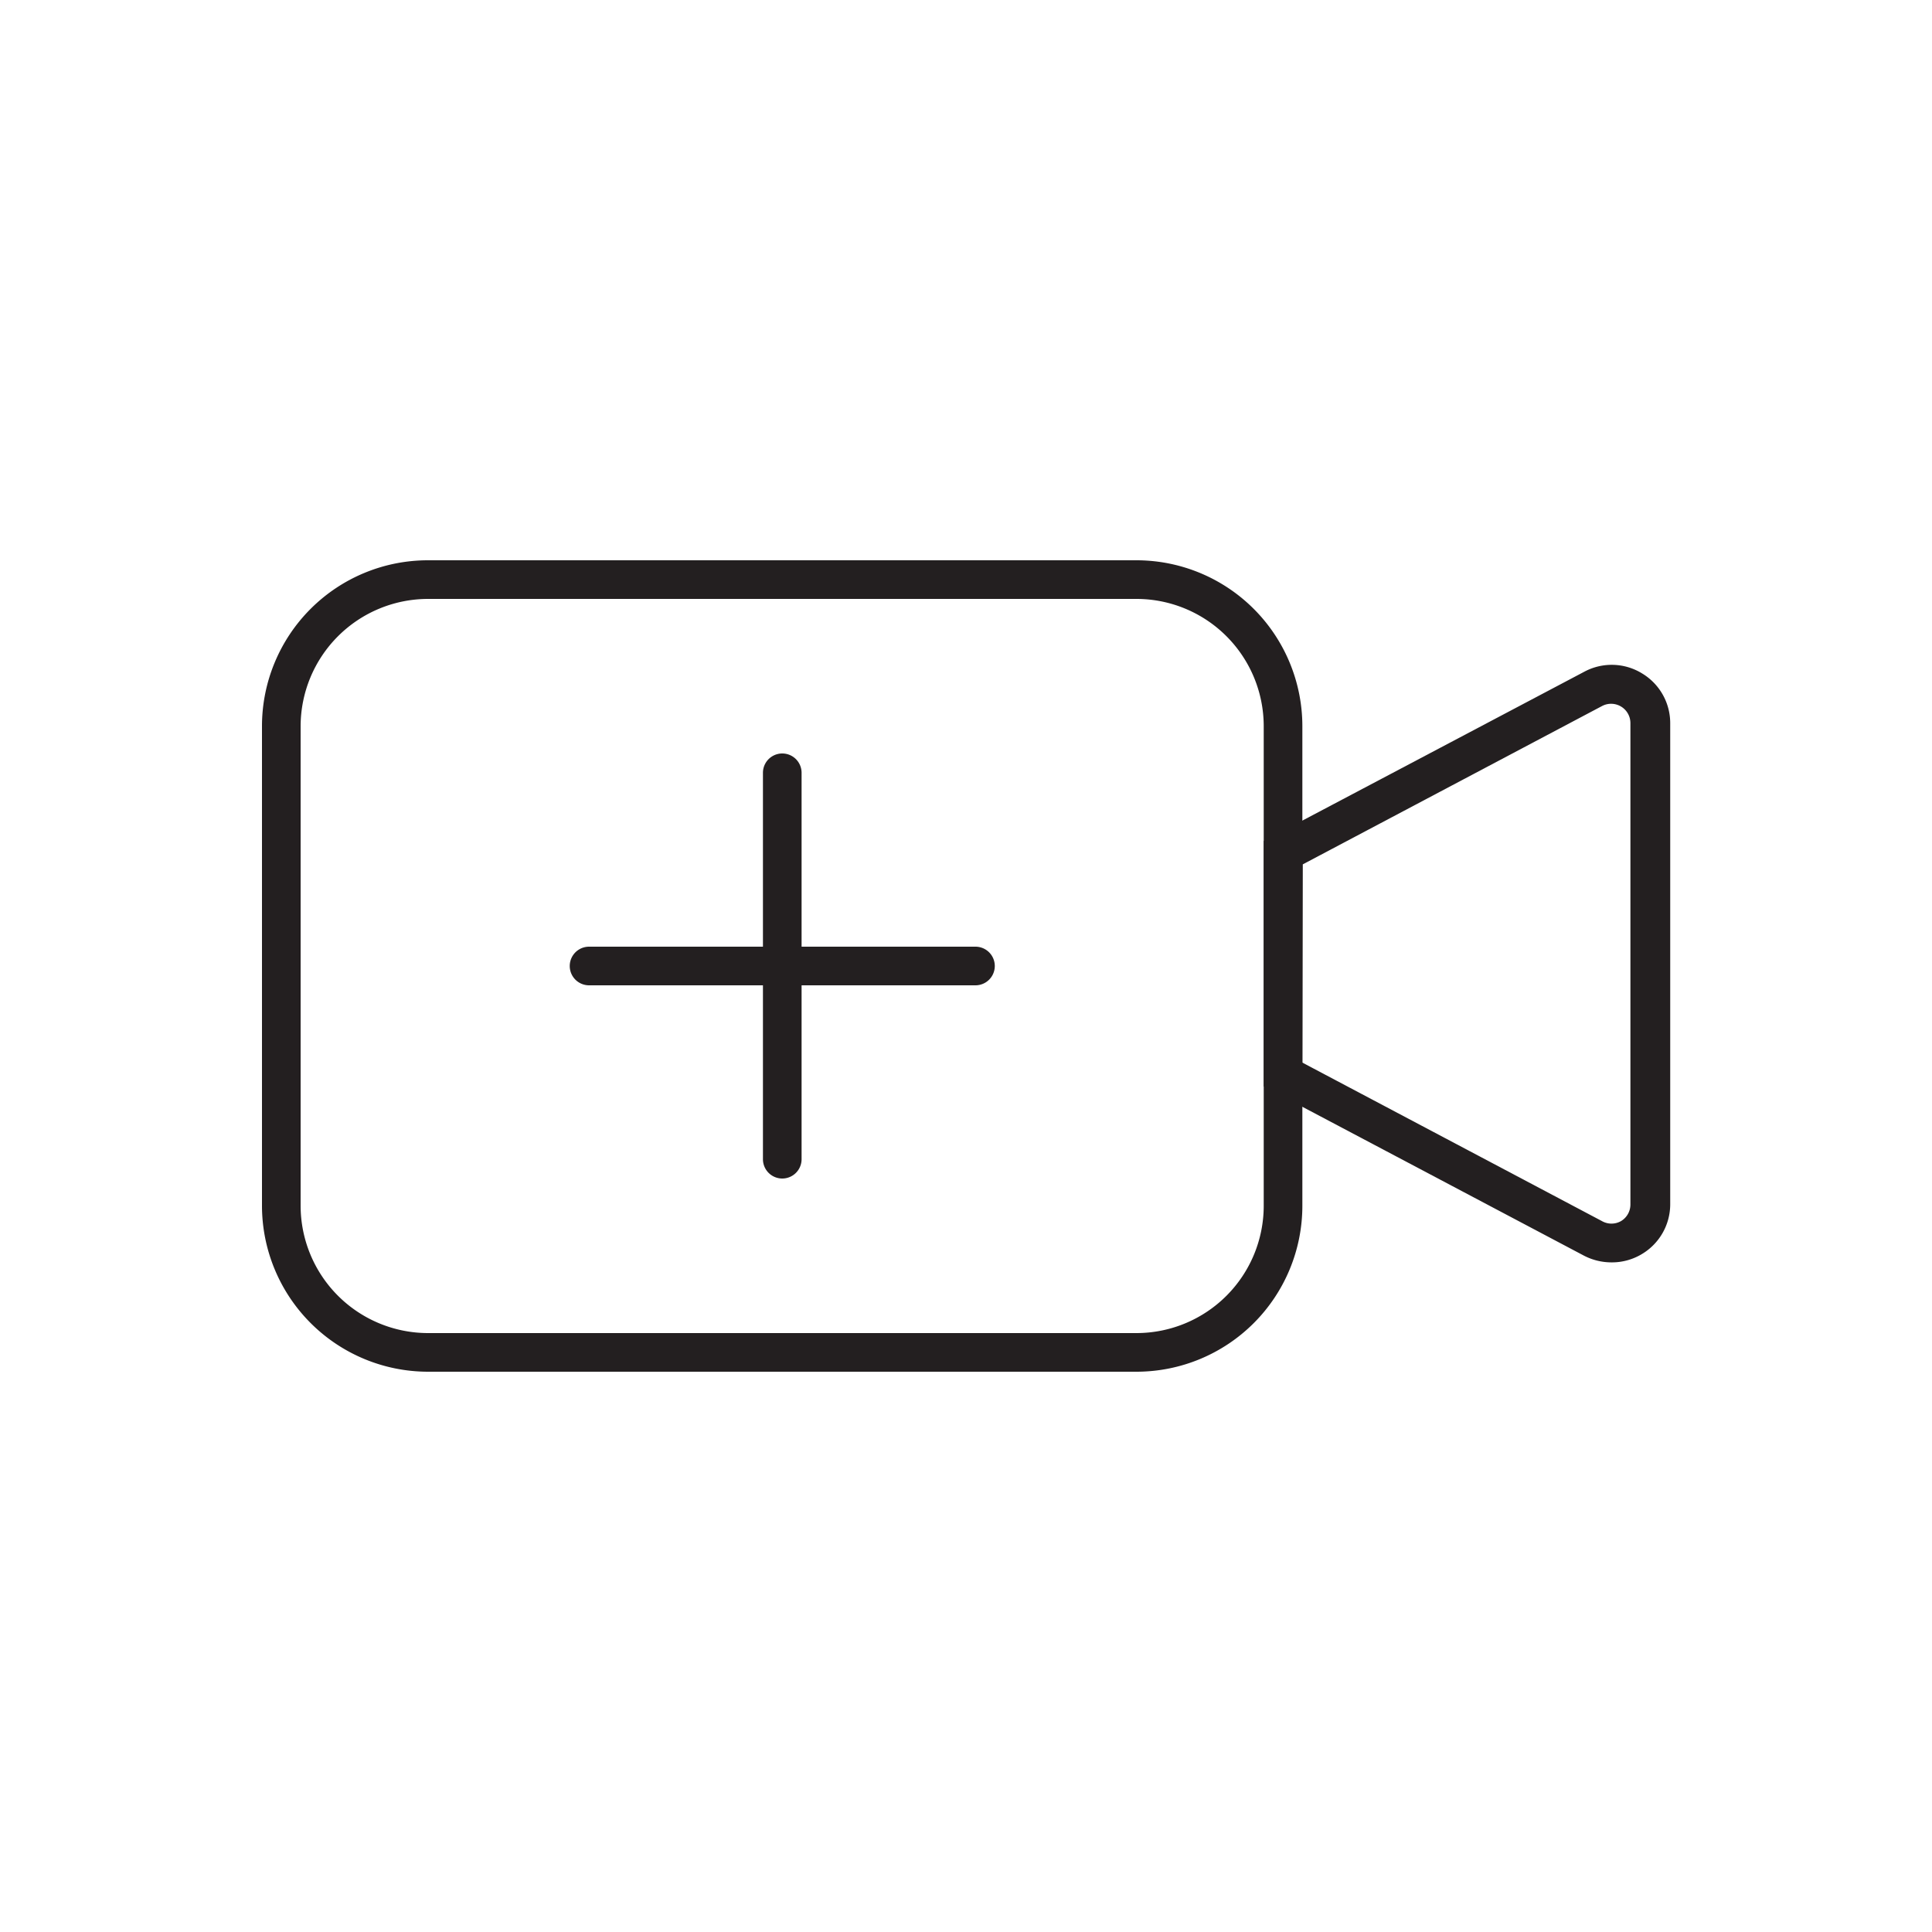 <?xml version='1.0' encoding='utf-8'?>
<svg xmlns="http://www.w3.org/2000/svg" id="Layer_1" data-name="Layer 1" viewBox="0 0 100 100"><defs><style>.cls-1{fill:#231f20;}</style></defs><path class="cls-1" d="M58.83,71H22.15a8.6,8.6,0,0,1-8.59-8.59V37.58A8.59,8.59,0,0,1,22.15,29H58.83a8.59,8.59,0,0,1,8.58,8.58V62.41A8.59,8.59,0,0,1,58.83,71ZM22.15,31a6.6,6.6,0,0,0-6.59,6.58V62.41A6.6,6.6,0,0,0,22.15,69H58.83a6.59,6.59,0,0,0,6.58-6.59V37.58A6.59,6.59,0,0,0,58.83,31Z"/><path class="cls-1" d="M83.38,65.34A3.1,3.1,0,0,1,82,65L65.41,56.23V43.53L82,34.77a3,3,0,0,1,3,.09,3,3,0,0,1,1.45,2.56V62.33a3,3,0,0,1-1.45,2.57A3,3,0,0,1,83.38,65.34ZM67.41,55l15.5,8.2a1,1,0,0,0,1,0,1,1,0,0,0,.48-.86V37.42a1,1,0,0,0-1.46-.88l-15.5,8.2Z"/><path class="cls-1" d="M40.49,61a1,1,0,0,1-1-1V40a1,1,0,0,1,2,0V60A1,1,0,0,1,40.49,61Z"/><path class="cls-1" d="M50.49,51h-20a1,1,0,1,1,0-2h20a1,1,0,1,1,0,2Z"/></svg>
